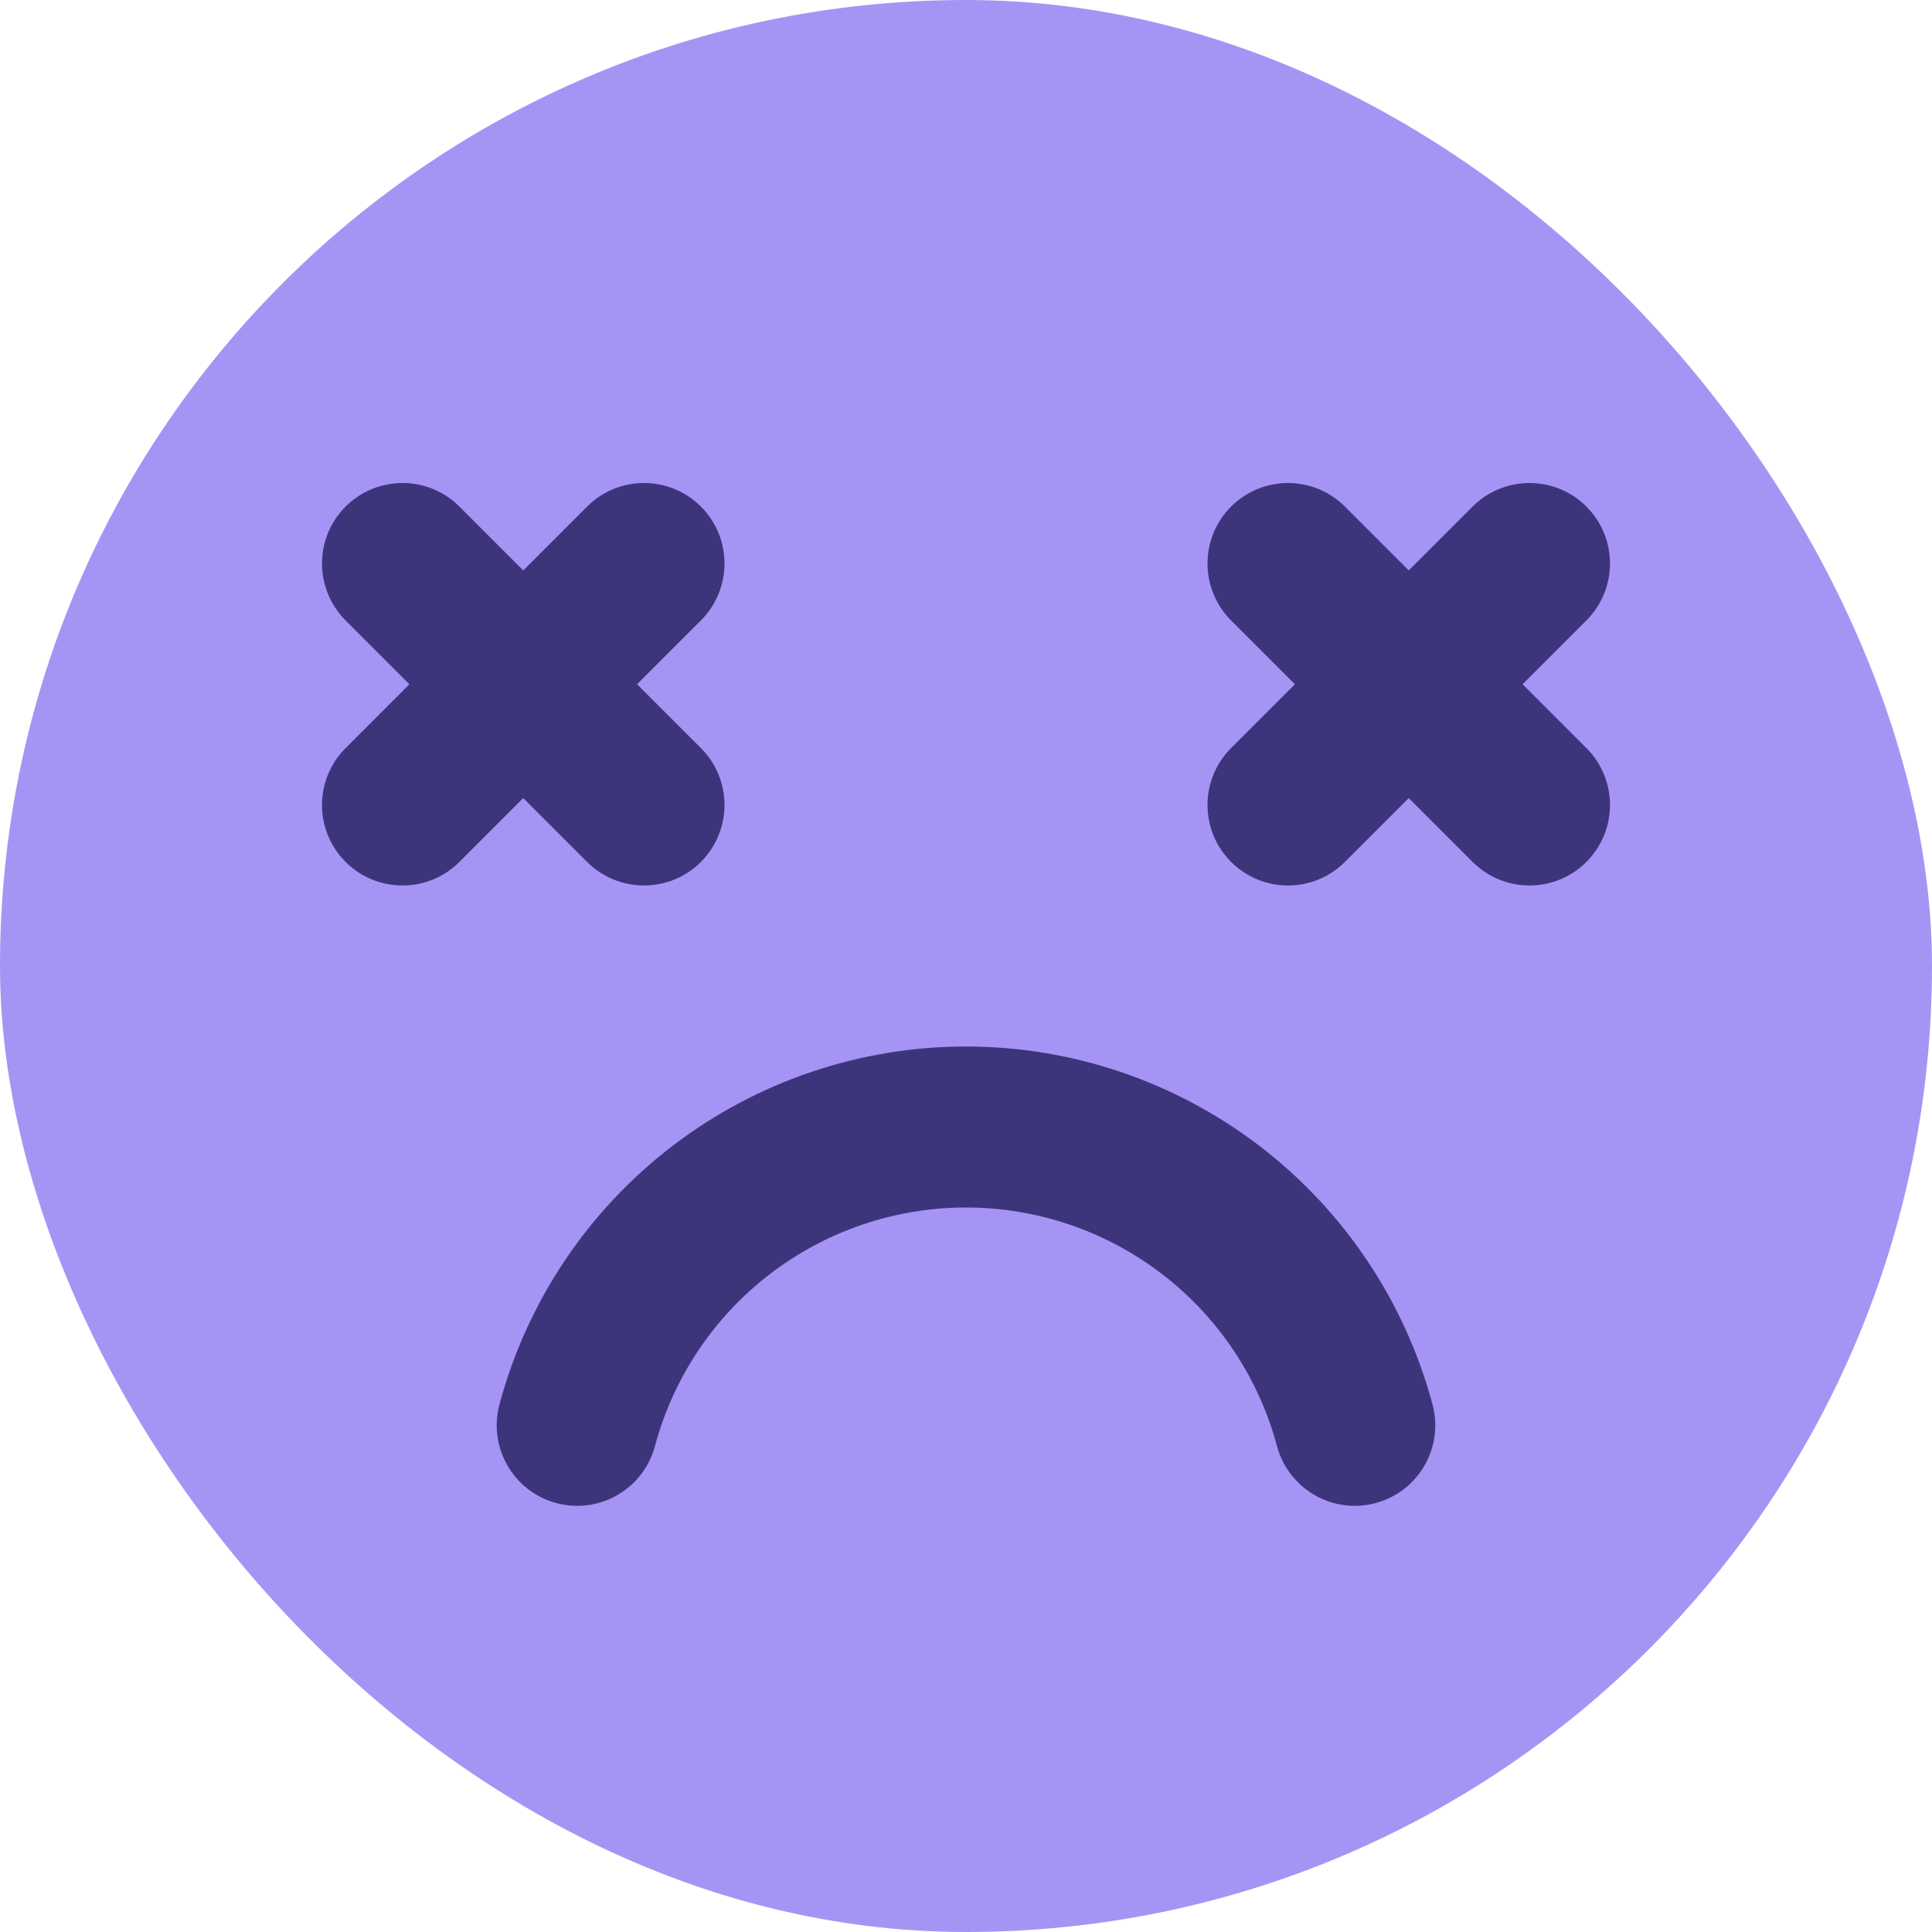 <svg width="48" height="48" viewBox="0 0 48 48" fill="none" xmlns="http://www.w3.org/2000/svg">
<rect width="48" height="48" rx="24" fill="#A694F5"/>
<path fill-rule="evenodd" clip-rule="evenodd" d="M30.586 12.586C31.367 11.805 32.633 11.805 33.414 12.586L39.414 18.586C40.195 19.367 40.195 20.633 39.414 21.414C38.633 22.195 37.367 22.195 36.586 21.414L30.586 15.414C29.805 14.633 29.805 13.367 30.586 12.586Z" fill="#3C357C"/>
<path fill-rule="evenodd" clip-rule="evenodd" d="M39.414 12.586C40.195 13.367 40.195 14.633 39.414 15.414L33.414 21.414C32.633 22.195 31.367 22.195 30.586 21.414C29.805 20.633 29.805 19.367 30.586 18.586L36.586 12.586C37.367 11.805 38.633 11.805 39.414 12.586Z" fill="#3C357C"/>
<path fill-rule="evenodd" clip-rule="evenodd" d="M8.586 12.586C9.367 11.805 10.633 11.805 11.414 12.586L17.414 18.586C18.195 19.367 18.195 20.633 17.414 21.414C16.633 22.195 15.367 22.195 14.586 21.414L8.586 15.414C7.805 14.633 7.805 13.367 8.586 12.586Z" fill="#3C357C"/>
<path fill-rule="evenodd" clip-rule="evenodd" d="M17.414 12.586C18.195 13.367 18.195 14.633 17.414 15.414L11.414 21.414C10.633 22.195 9.367 22.195 8.586 21.414C7.805 20.633 7.805 19.367 8.586 18.586L14.586 12.586C15.367 11.805 16.633 11.805 17.414 12.586Z" fill="#3C357C"/>
<path fill-rule="evenodd" clip-rule="evenodd" d="M16.695 28.48C18.79 26.872 21.358 26 24 26C26.641 26 29.209 26.872 31.305 28.48C33.401 30.088 34.907 32.343 35.591 34.894C35.877 35.961 35.243 37.058 34.176 37.344C33.11 37.63 32.013 36.996 31.727 35.929C31.271 34.228 30.267 32.725 28.87 31.653C27.473 30.581 25.761 30 24 30C22.238 30 20.527 30.581 19.13 31.653C17.732 32.725 16.728 34.228 16.272 35.929C15.986 36.996 14.89 37.63 13.823 37.344C12.756 37.058 12.123 35.961 12.409 34.894C13.092 32.343 14.599 30.088 16.695 28.48Z" fill="#3C357C"/>
</svg>
